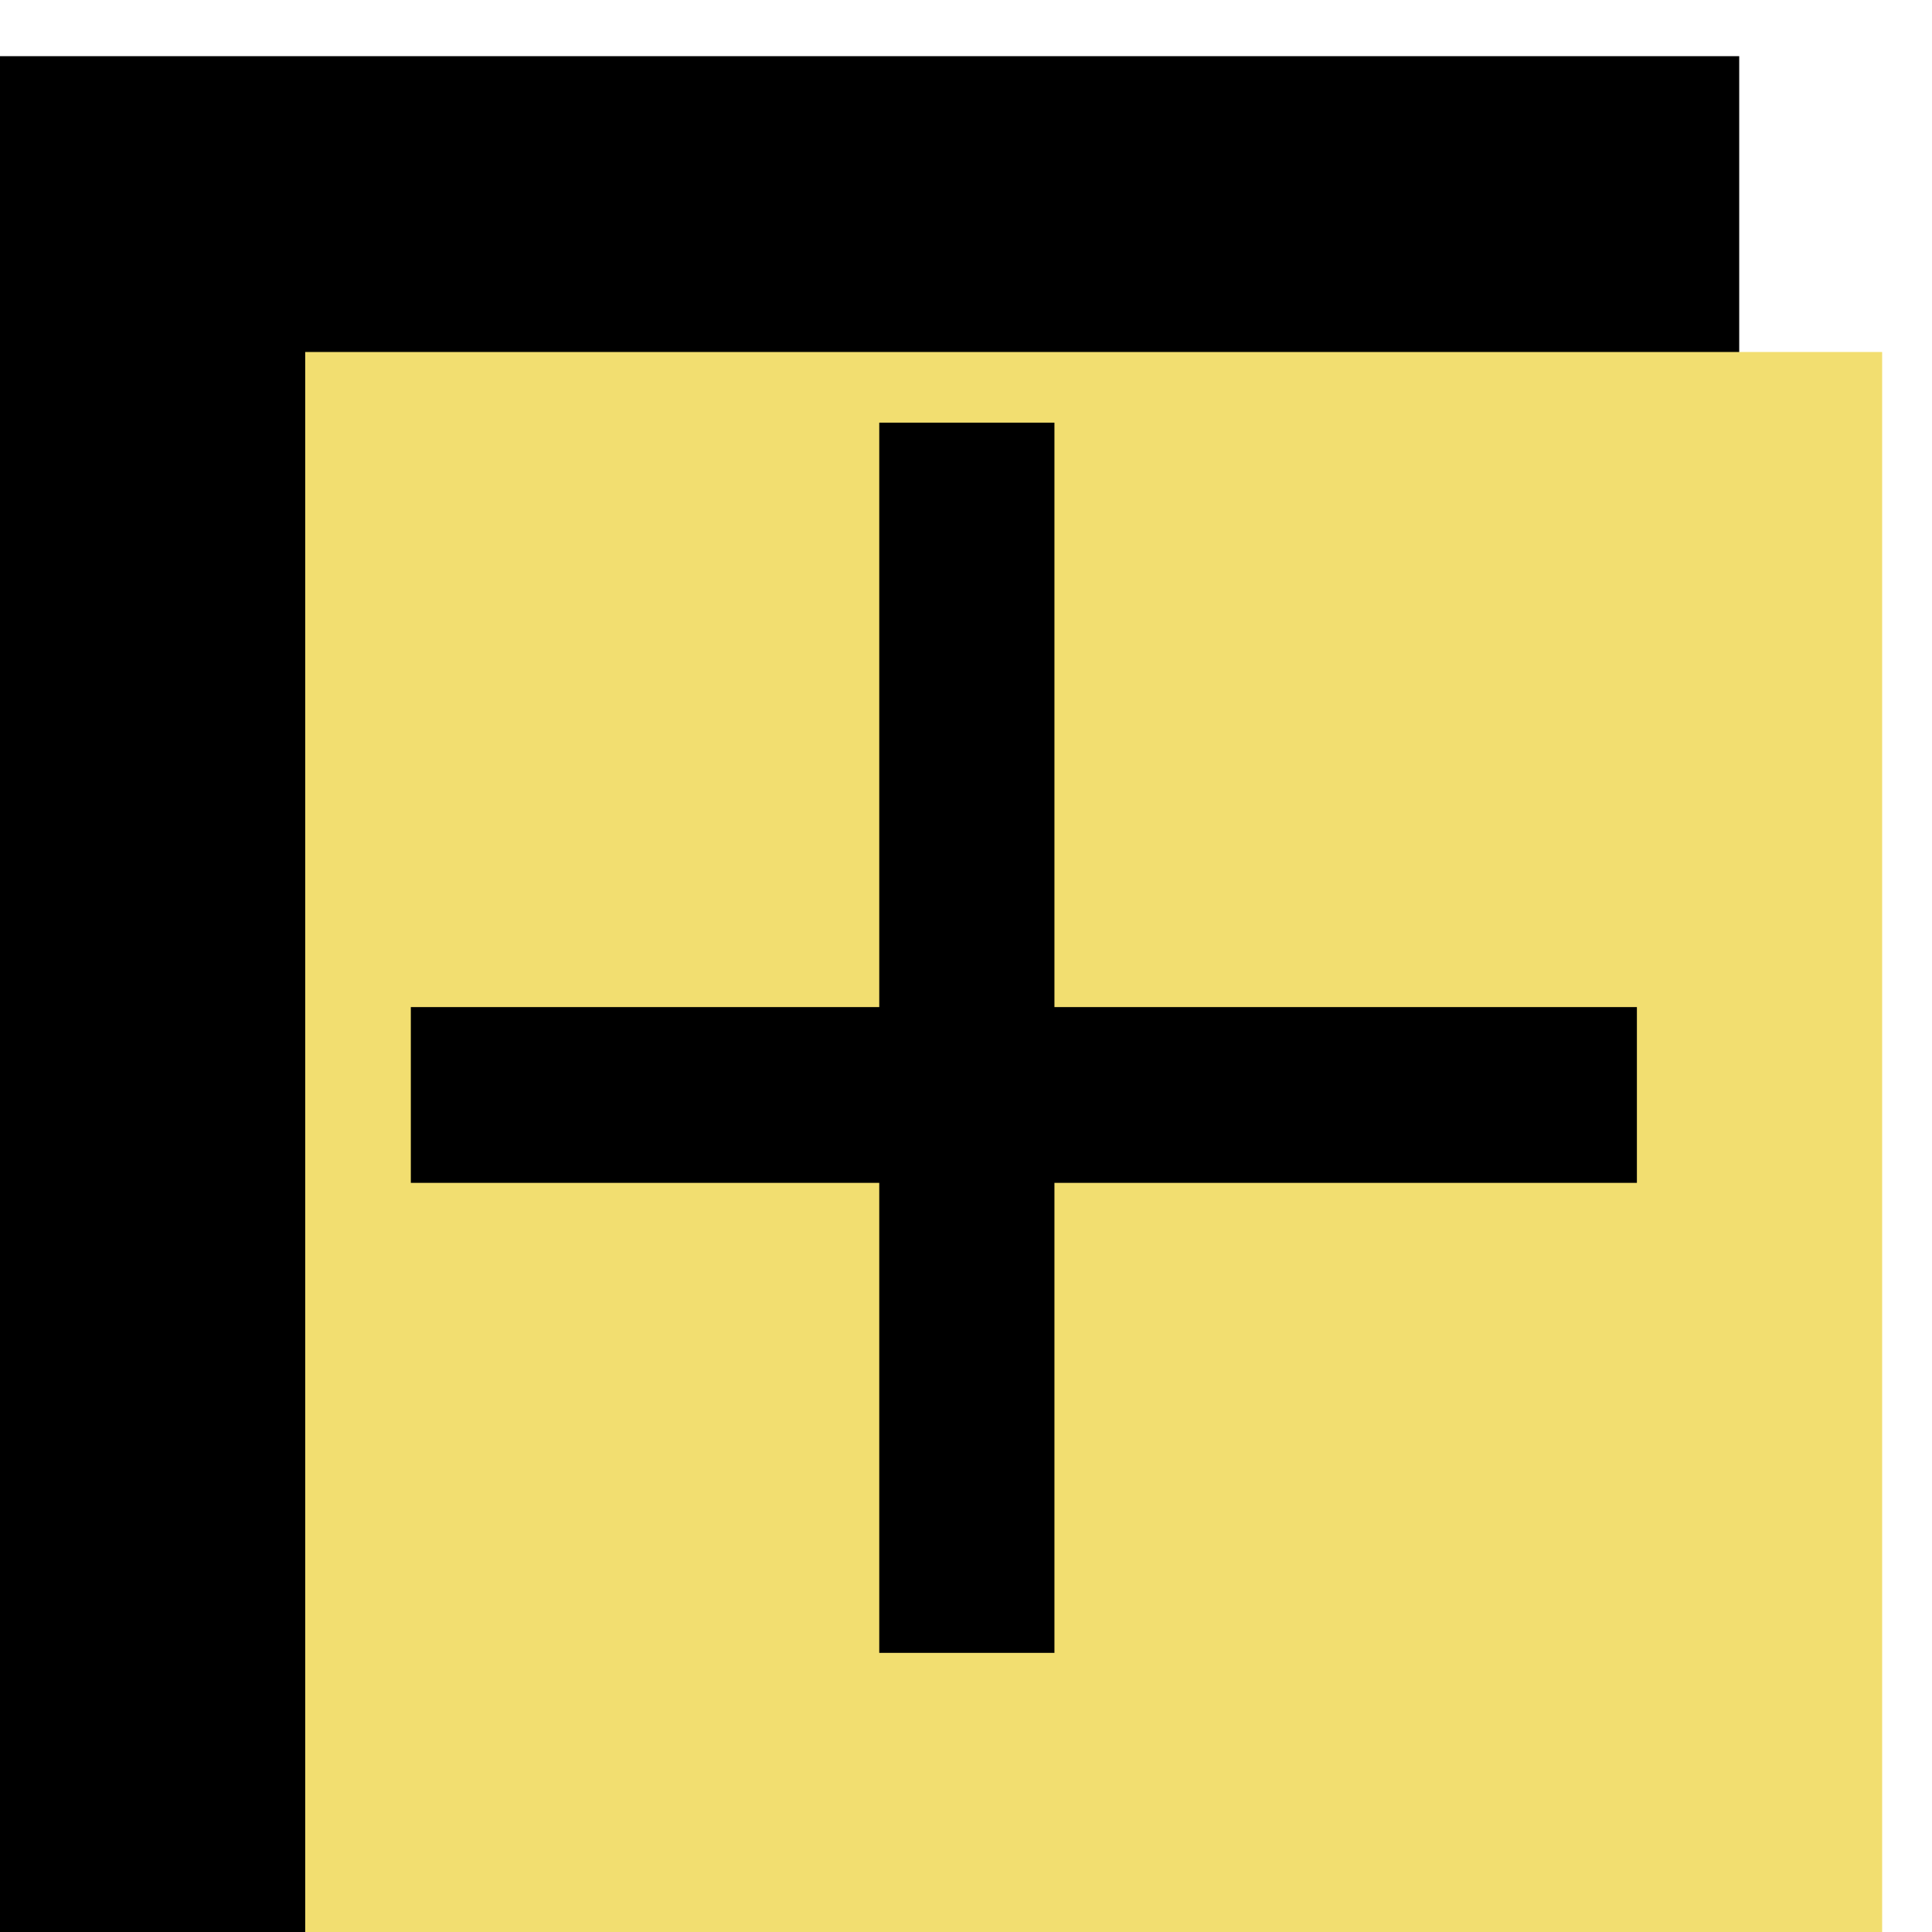 <?xml version="1.0" encoding="UTF-8" standalone="no"?>
<!DOCTYPE svg PUBLIC "-//W3C//DTD SVG 1.1//EN" "http://www.w3.org/Graphics/SVG/1.1/DTD/svg11.dtd">
<svg width="100%" height="100%" viewBox="0 0 11 11" version="1.1" xmlns="http://www.w3.org/2000/svg" xmlns:xlink="http://www.w3.org/1999/xlink" xml:space="preserve" xmlns:serif="http://www.serif.com/" style="fill-rule:evenodd;clip-rule:evenodd;stroke-linejoin:round;stroke-miterlimit:2;">
    <g transform="matrix(1,0,0,1,-50,-37)">
        <g transform="matrix(0.176,0,0,2.827,1.588,19.79)">
            <g id="GraphNode_ExpandPartial" transform="matrix(5.667,0,0,0.354,-14068,-324.644)">
                <g transform="matrix(1.571,0,0,1.571,-1447.86,-568.857)">
                    <rect x="2532" y="957" width="7" height="7"/>
                </g>
                <g transform="matrix(1.286,0,0,1.286,-723.429,-294.429)">
                    <rect x="2532" y="957" width="7" height="7" style="fill:rgb(242,222,112);"/>
                </g>
                <g transform="matrix(1,0,0,2.333,1,-1314.67)">
                    <rect x="2535" y="965" width="1" height="3"/>
                </g>
                <g transform="matrix(6.12323e-17,1,-2.333,1.42875e-16,4791.67,-1595)">
                    <rect x="2535" y="965" width="1" height="3"/>
                </g>
            </g>
        </g>
    </g>
</svg>
